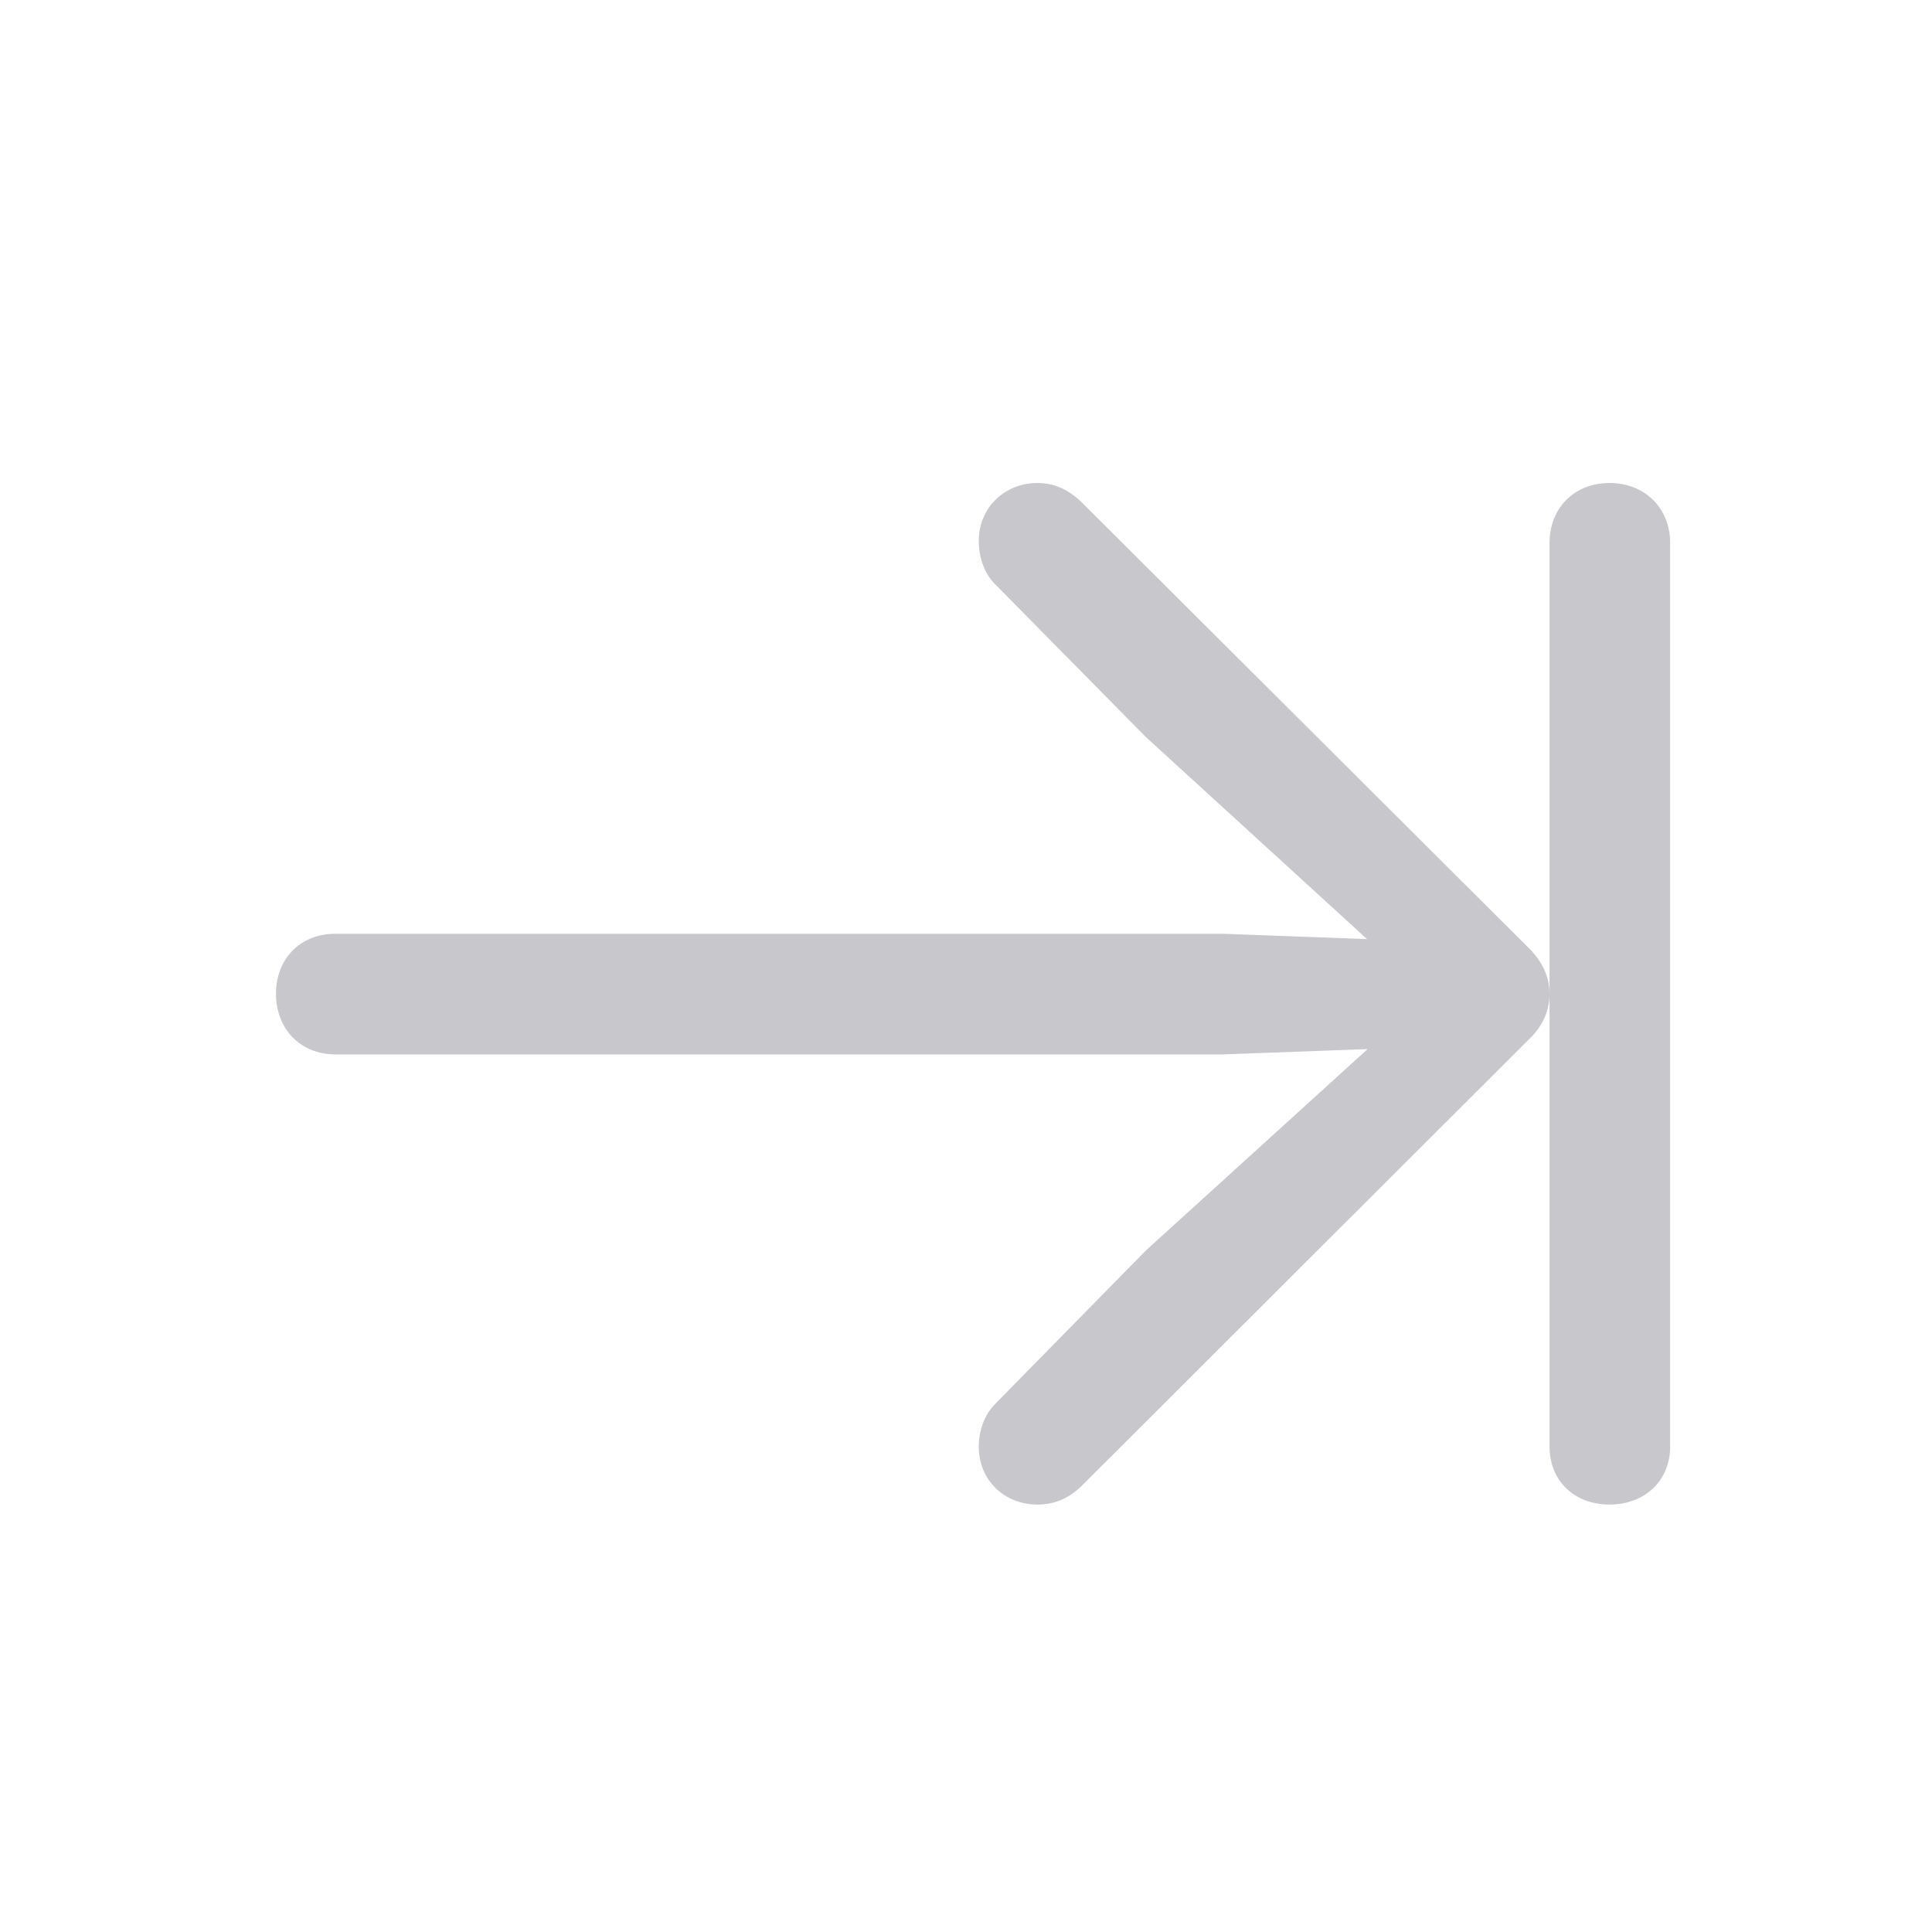 <svg width="28" height="28" viewBox="0 0 28 28" fill="none" xmlns="http://www.w3.org/2000/svg">
<path d="M15.035 21.805C15.27 21.805 15.475 21.727 15.67 21.541L22.164 15.057C22.359 14.871 22.457 14.646 22.457 14.402C22.457 14.168 22.359 13.943 22.164 13.748L15.67 7.273C15.475 7.088 15.27 7 15.035 7C14.557 7 14.185 7.361 14.185 7.84C14.185 8.074 14.264 8.309 14.42 8.465L16.607 10.682L20.445 14.188L20.641 13.641L17.73 13.533H4.859C4.352 13.533 4 13.895 4 14.402C4 14.91 4.352 15.281 4.859 15.281H17.73L20.641 15.174L20.445 14.637L16.607 18.123L14.42 20.35C14.264 20.506 14.185 20.74 14.185 20.965C14.185 21.453 14.557 21.805 15.035 21.805ZM23.326 21.805C23.834 21.805 24.205 21.463 24.205 20.965V7.869C24.205 7.361 23.834 7 23.326 7C22.818 7 22.457 7.361 22.457 7.869V20.965C22.457 21.463 22.818 21.805 23.326 21.805Z" fill="#C7C7CC"/>
</svg>
